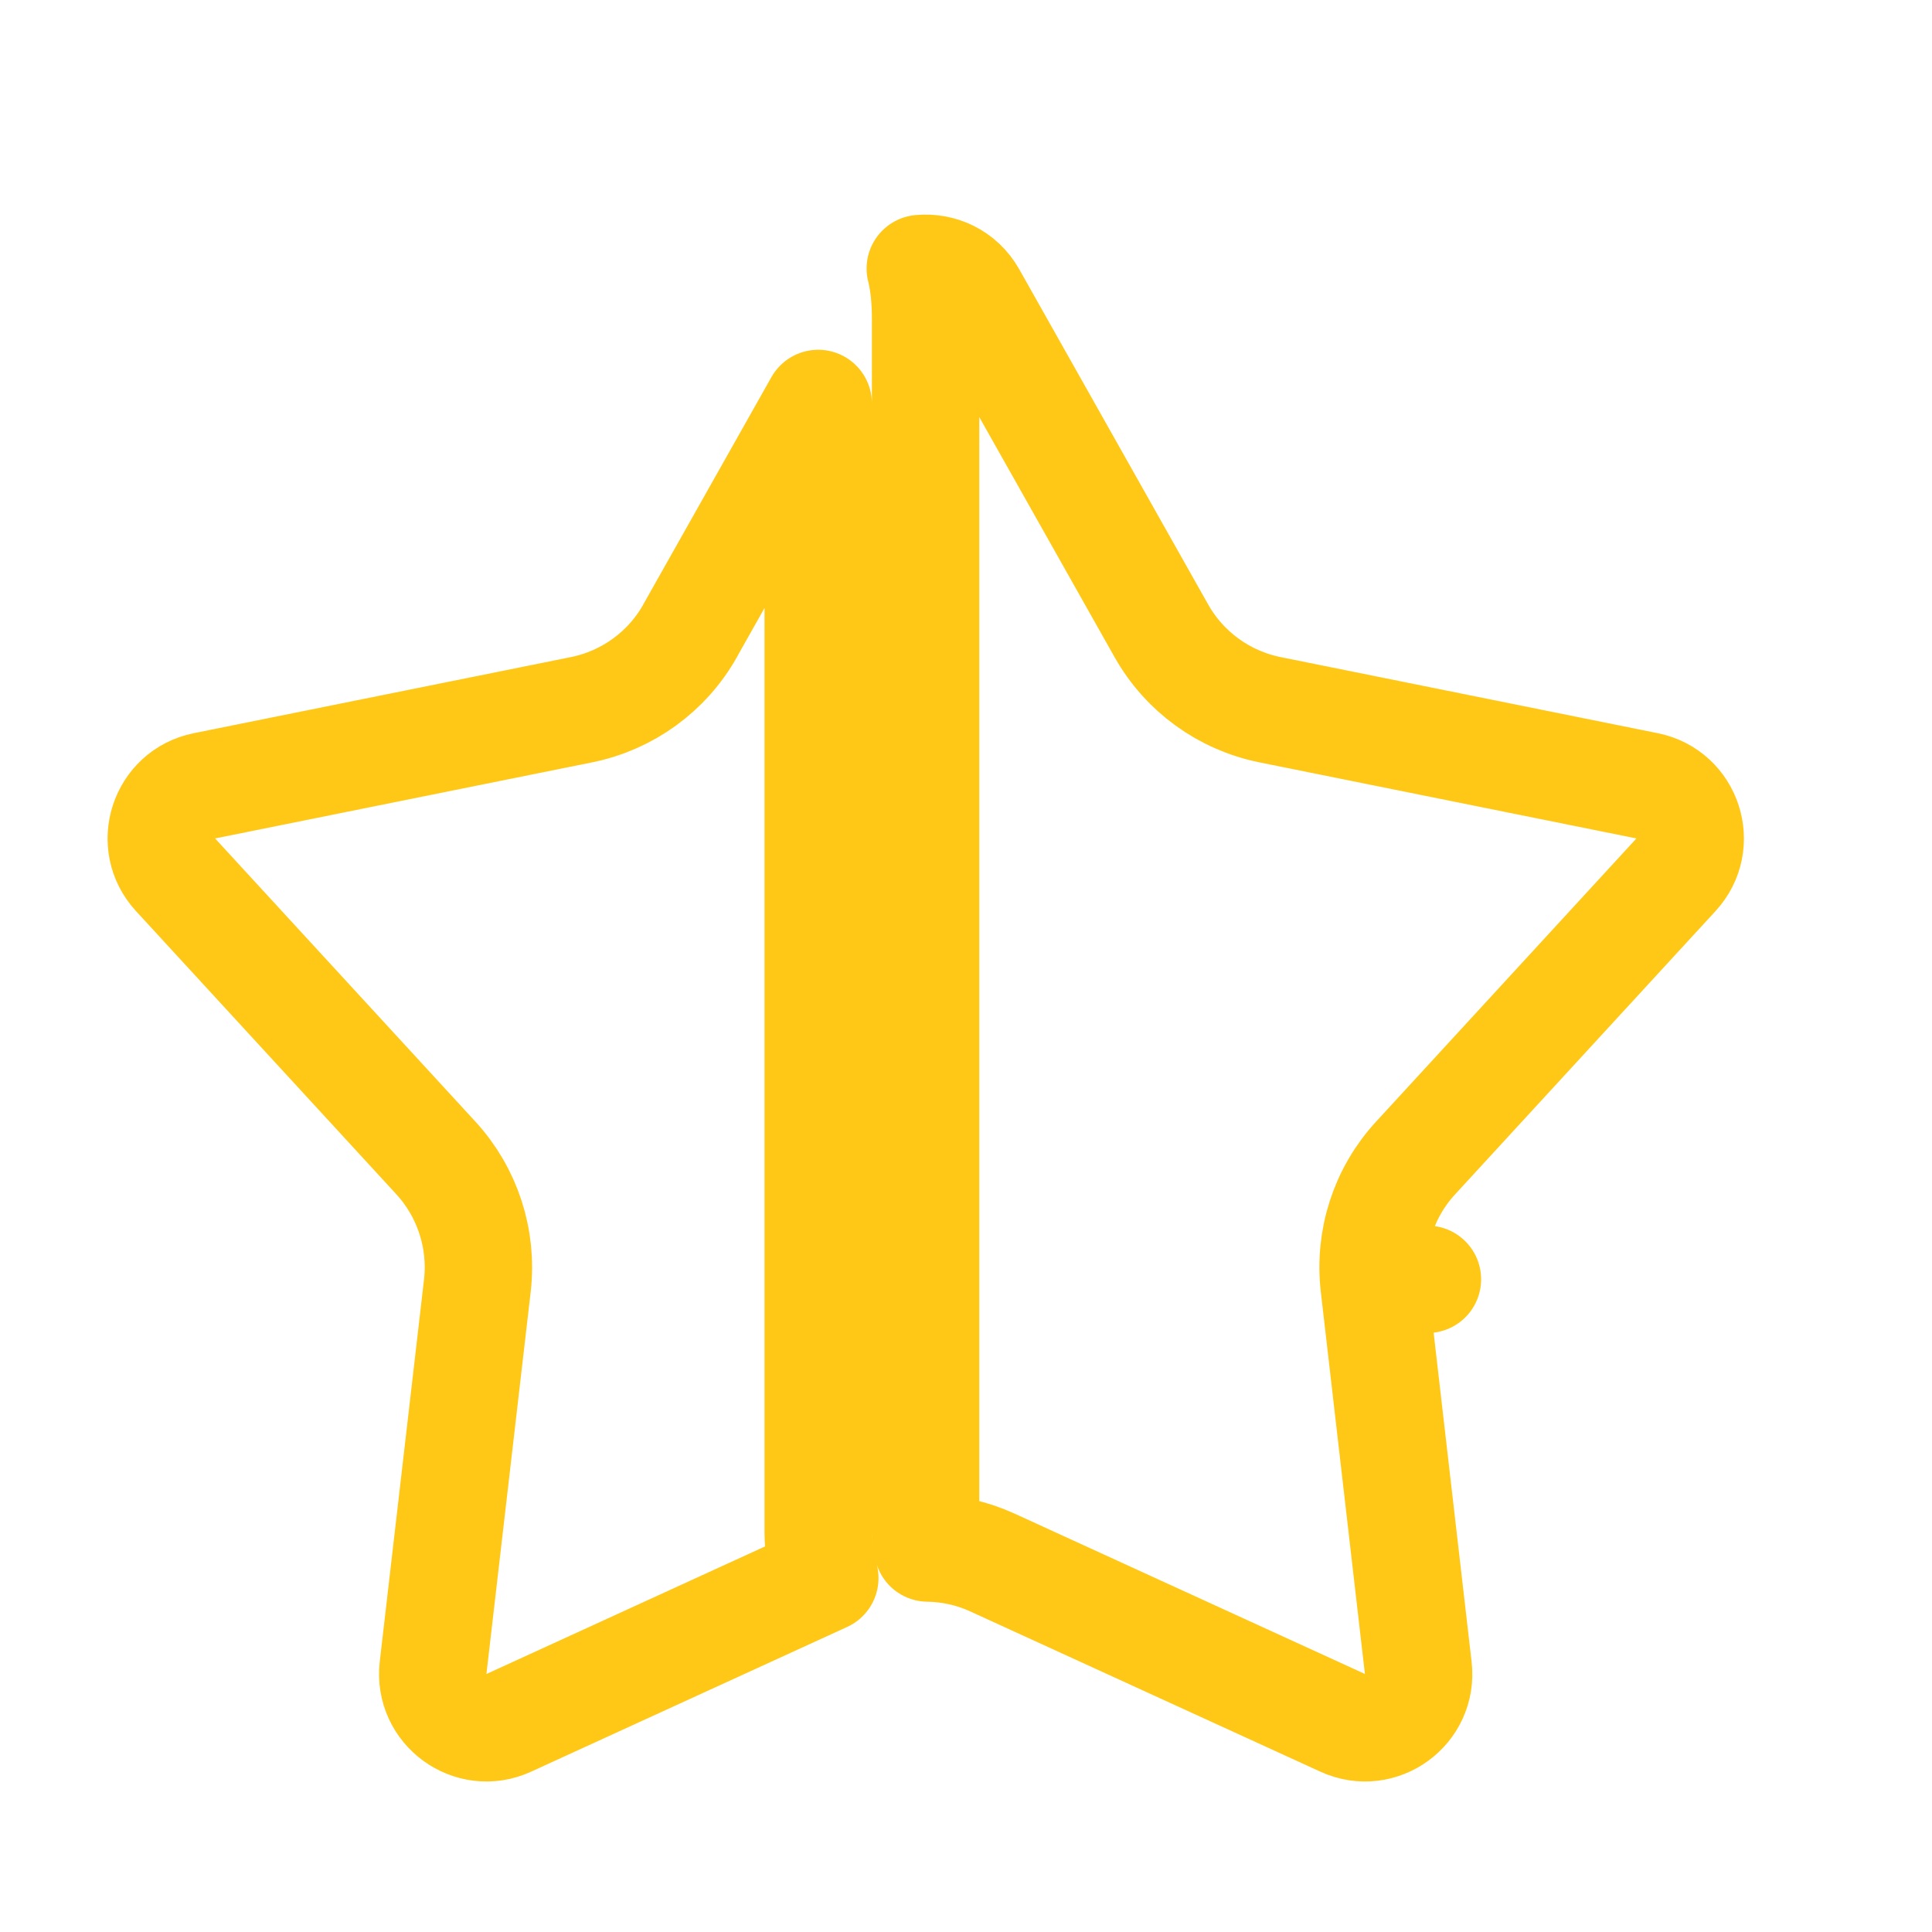 <svg width="12" height="12" viewBox="0 0 12 12" fill="none" xmlns="http://www.w3.org/2000/svg">
<path d="M3.164 10.699L3.16 10.701C2.924 10.809 2.661 10.617 2.69 10.359L2.965 7.985C2.998 7.696 2.904 7.407 2.708 7.193L1.09 5.433C0.914 5.242 1.015 4.932 1.269 4.881L3.613 4.408C3.898 4.35 4.143 4.172 4.286 3.919L4.286 3.919L4.286 3.918L5.082 2.506V9.517C5.082 9.621 5.1 9.71 5.117 9.776C5.119 9.785 5.121 9.794 5.123 9.802L3.164 10.699ZM5.719 1.679C5.718 1.675 5.717 1.672 5.716 1.668C5.84 1.656 5.97 1.712 6.04 1.836L7.214 3.919C7.357 4.172 7.602 4.35 7.887 4.408L10.231 4.881C10.485 4.932 10.586 5.242 10.41 5.433L8.792 7.193C8.595 7.407 8.502 7.696 8.535 7.985L8.866 7.946L8.535 7.985L8.809 10.359C8.839 10.617 8.576 10.809 8.34 10.701L6.166 9.706C6.038 9.647 5.901 9.617 5.763 9.615C5.753 9.573 5.749 9.543 5.749 9.517V1.976C5.749 1.872 5.74 1.77 5.719 1.679Z" stroke="#FFC816" stroke-width="0.667" stroke-linejoin="round"/>
</svg>
